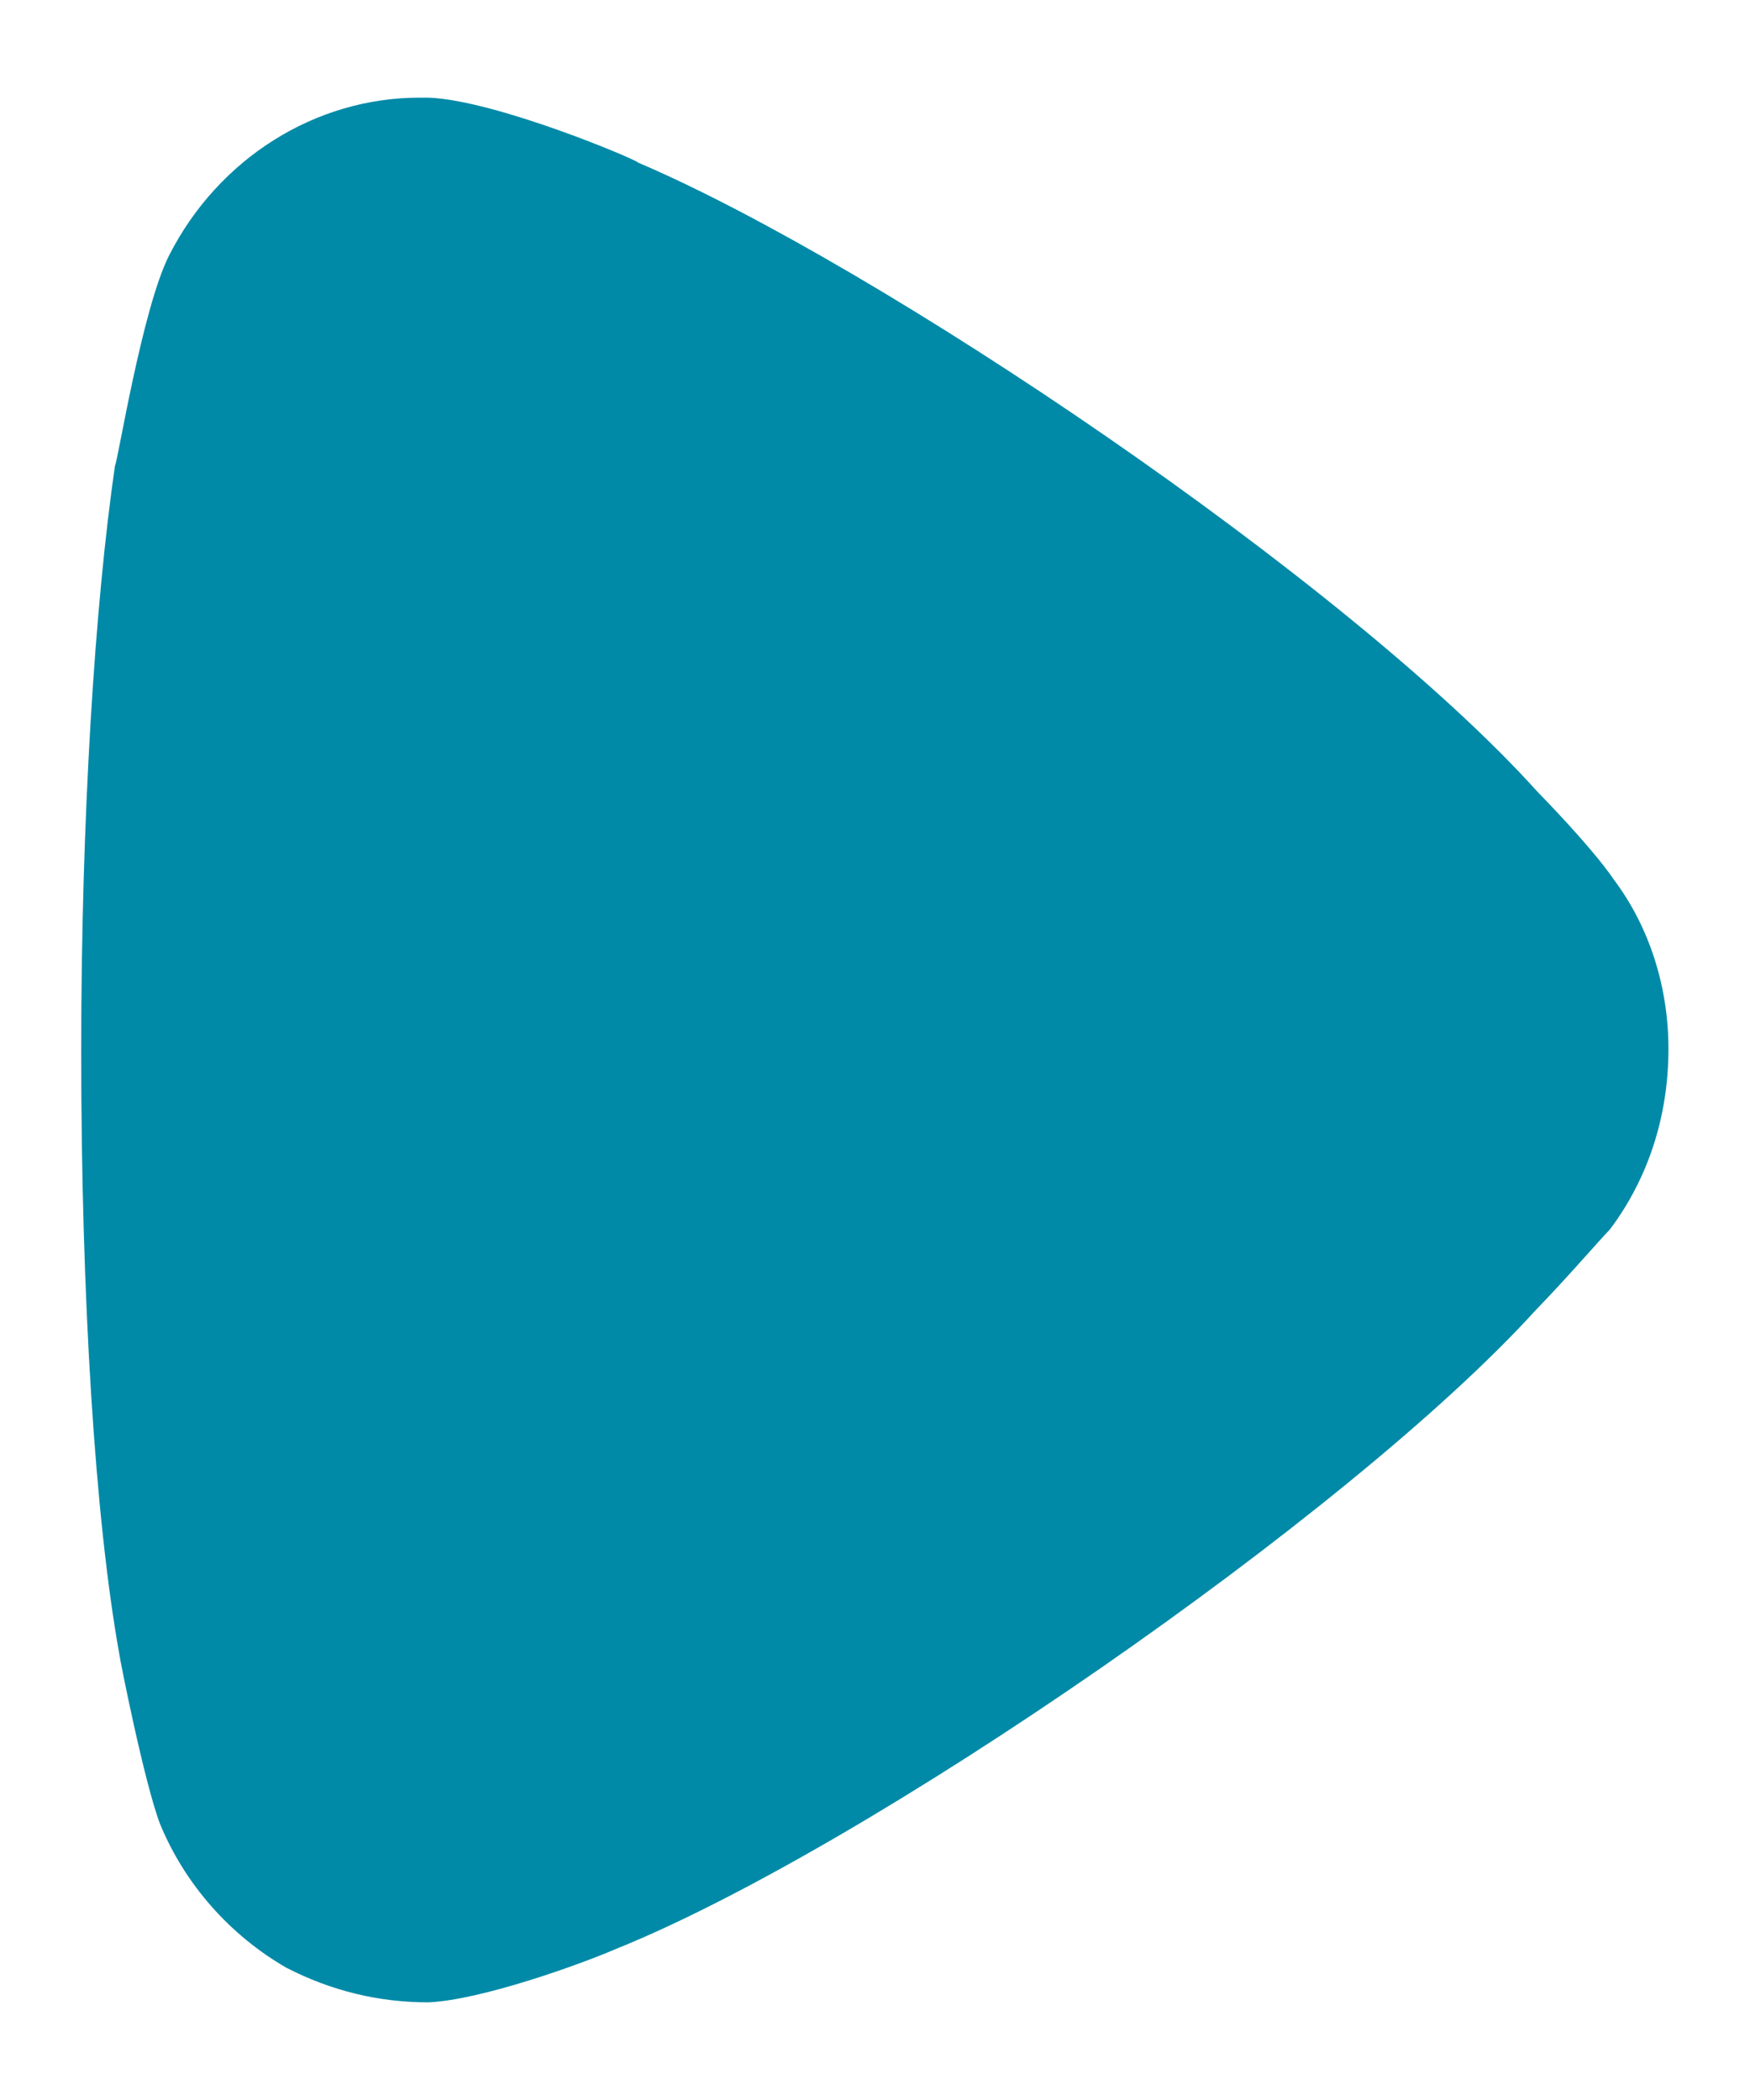 <svg width="10" height="12" viewBox="0 0 10 12" fill="none" xmlns="http://www.w3.org/2000/svg">
<path d="M9.199 7.026C9.147 7.078 8.954 7.303 8.774 7.488C7.717 8.652 4.96 10.557 3.517 11.138C3.298 11.232 2.744 11.429 2.448 11.442C2.165 11.442 1.894 11.377 1.636 11.244C1.315 11.059 1.057 10.768 0.915 10.424C0.824 10.186 0.683 9.472 0.683 9.459C0.542 8.678 0.464 7.409 0.464 6.007C0.464 4.671 0.542 3.454 0.657 2.661C0.671 2.649 0.812 1.762 0.967 1.458C1.25 0.903 1.804 0.558 2.397 0.558H2.448C2.834 0.572 3.646 0.916 3.646 0.929C5.011 1.511 7.705 3.323 8.787 4.526C8.787 4.526 9.092 4.835 9.224 5.029C9.431 5.306 9.534 5.65 9.534 5.994C9.534 6.377 9.418 6.735 9.199 7.026Z" fill="#008AA7"/>
</svg>
